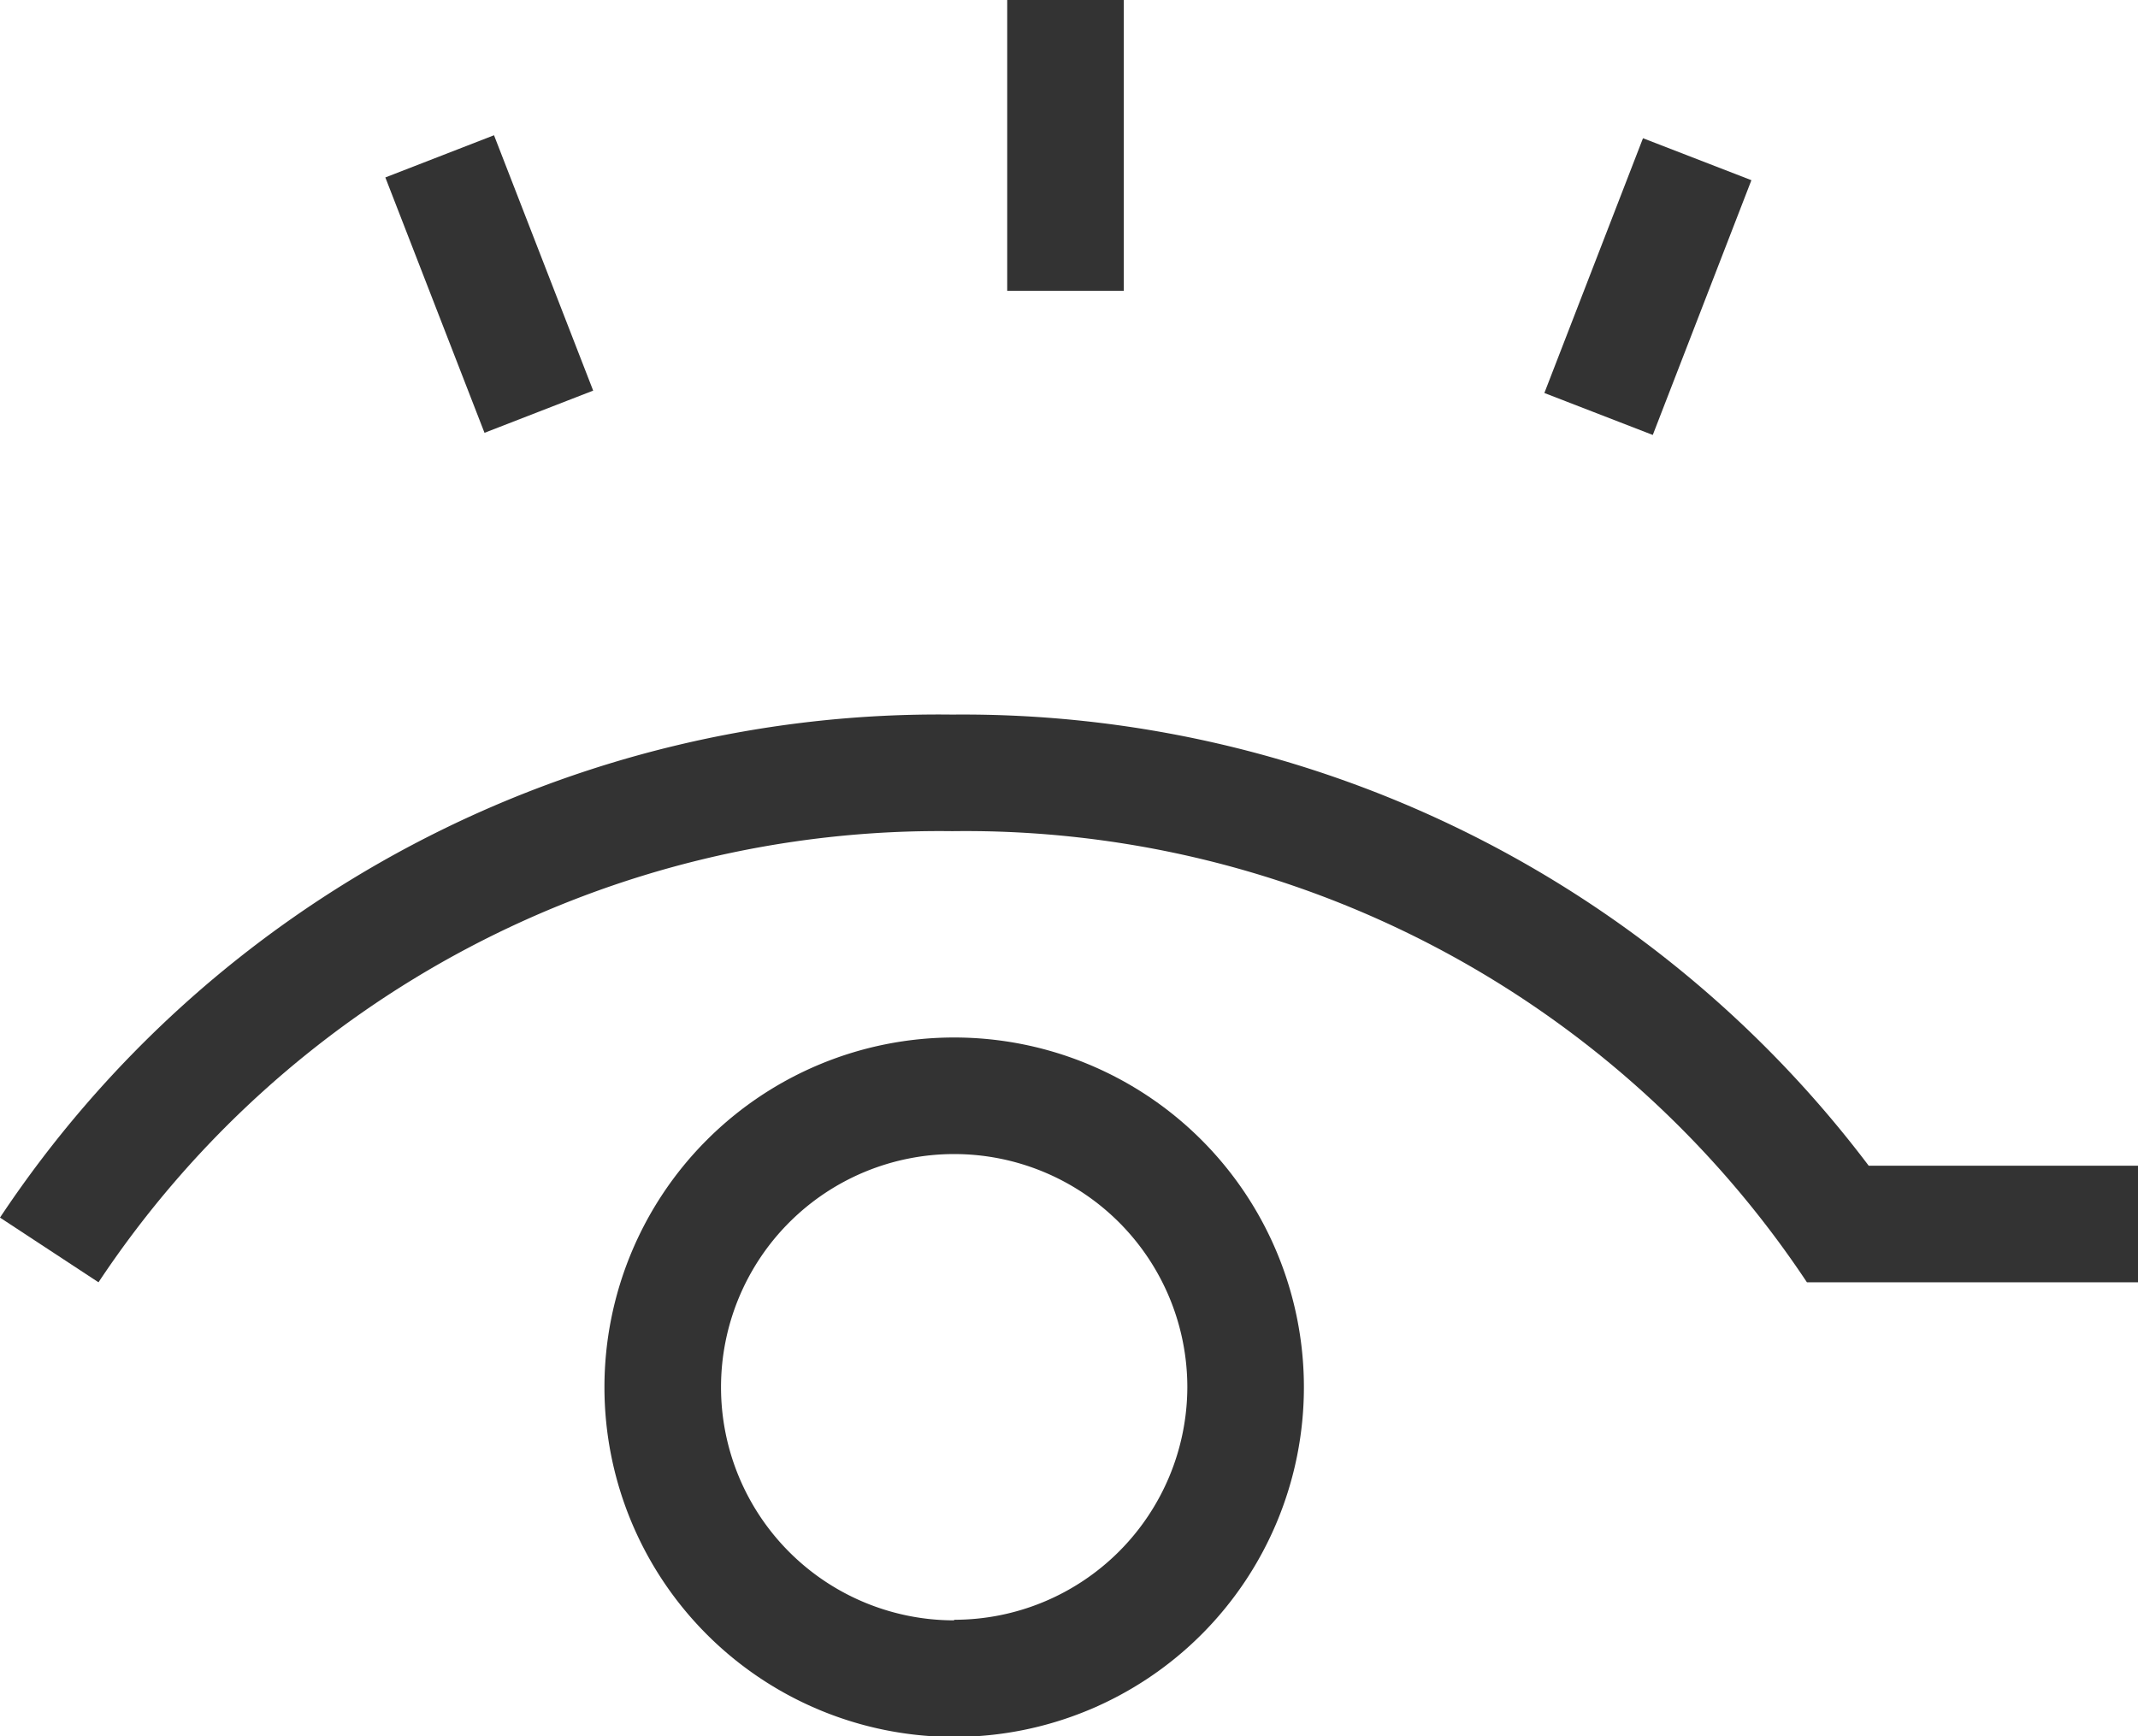 <svg xmlns="http://www.w3.org/2000/svg" viewBox="0 0 36.68 29.79"><defs><style>.cls-1{fill:#333;}</style></defs><g id="Layer_2" data-name="Layer 2"><g id="Design"><rect class="cls-1" x="17.28" width="2" height="4.99"/><rect class="cls-1" x="7.39" y="2.52" width="2" height="4.7" transform="translate(-1.19 3.37) rotate(-21.22)"/><rect class="cls-1" x="25.99" y="3.87" width="4.7" height="2" transform="matrix(0.36, -0.93, 0.93, 0.36, 13.54, 29.52)"/><path class="cls-1" d="M16.37,17.8a6,6,0,1,0,6,6A6,6,0,0,0,16.37,17.8Zm0,10a4,4,0,1,1,4-4A4,4,0,0,1,16.37,27.79Z"/><path class="cls-1" d="M32.06,20a19.47,19.47,0,0,0-15.72-7.74A19.33,19.33,0,0,0,0,20.89L1.69,22a17.32,17.32,0,0,1,14.65-7.74A17.33,17.33,0,0,1,31,22h5.68V20Z"/></g></g></svg>